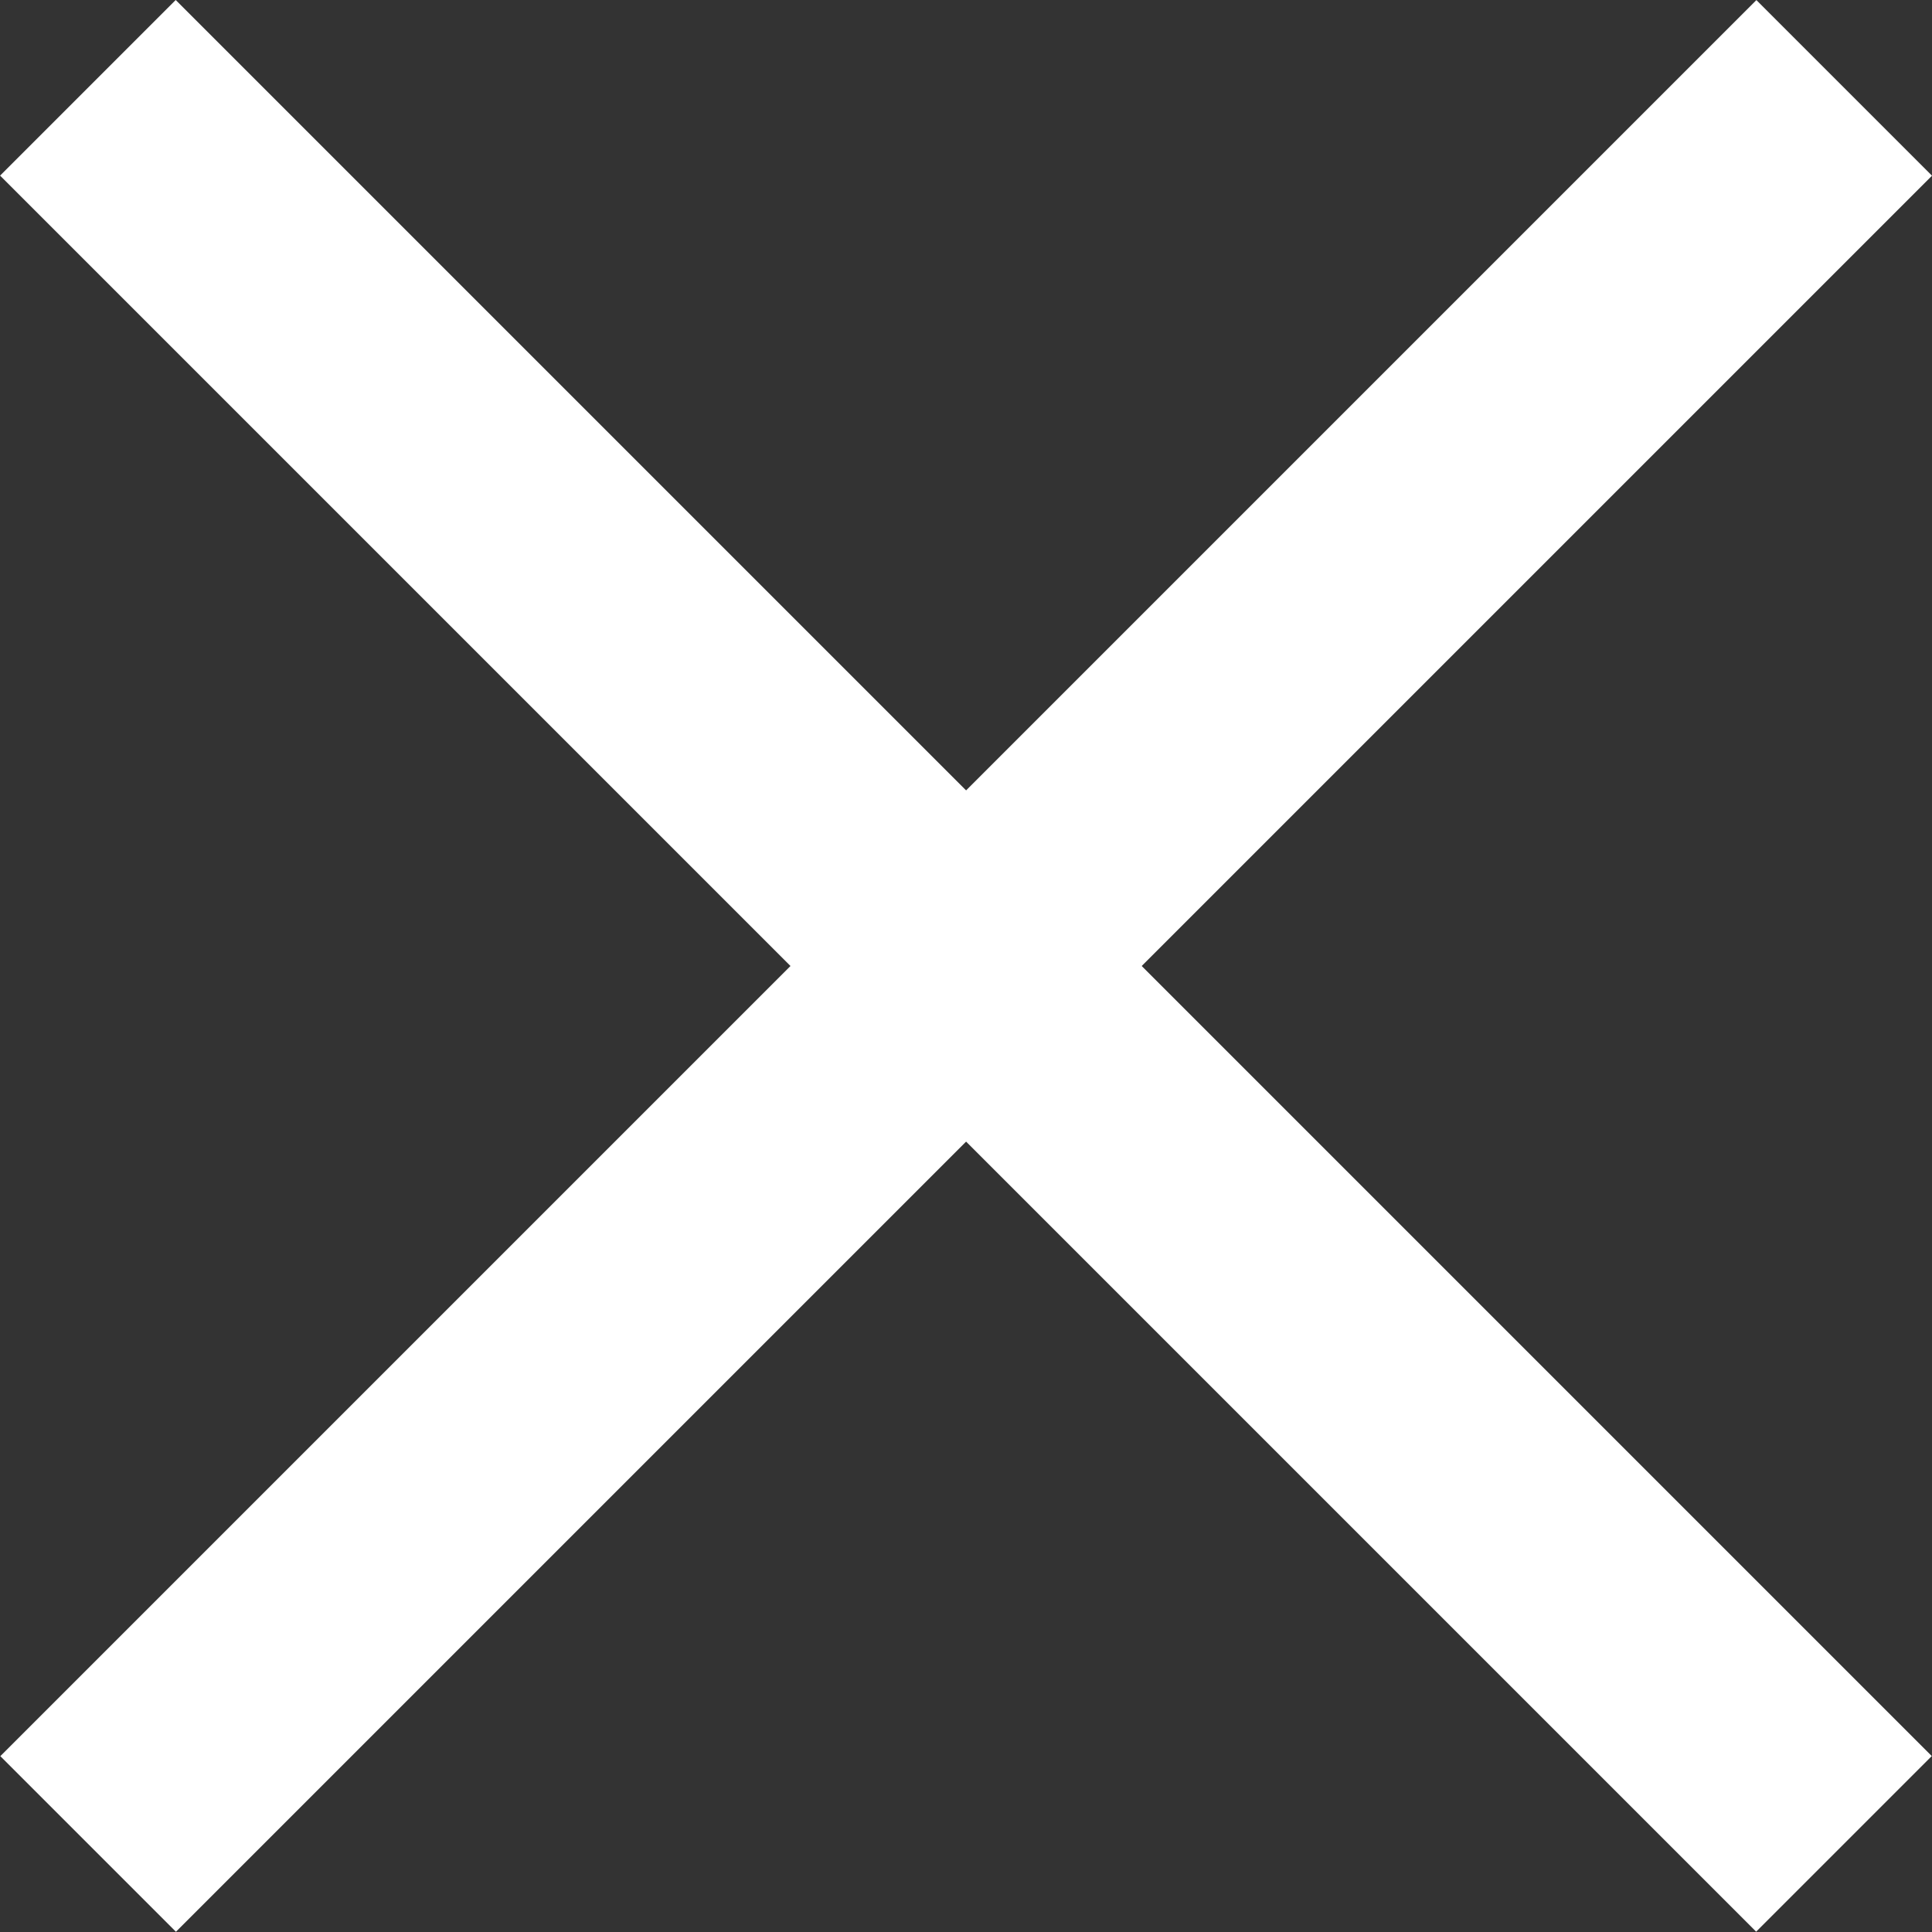 <svg width="16" height="16" viewBox="0 0 16 16" fill="none" xmlns="http://www.w3.org/2000/svg">
<rect x="0" y="0" width="16" height="16" fill="#333333" stroke="none"/>
<rect width="20.57" height="2.057" transform="matrix(0.707 0.707 -0.707 0.707 1.455 0)" fill="white"/>
<rect width="20.57" height="2.057" transform="matrix(-0.707 0.707 -0.707 -0.707 16 1.455)" fill="white"/>
</svg>

